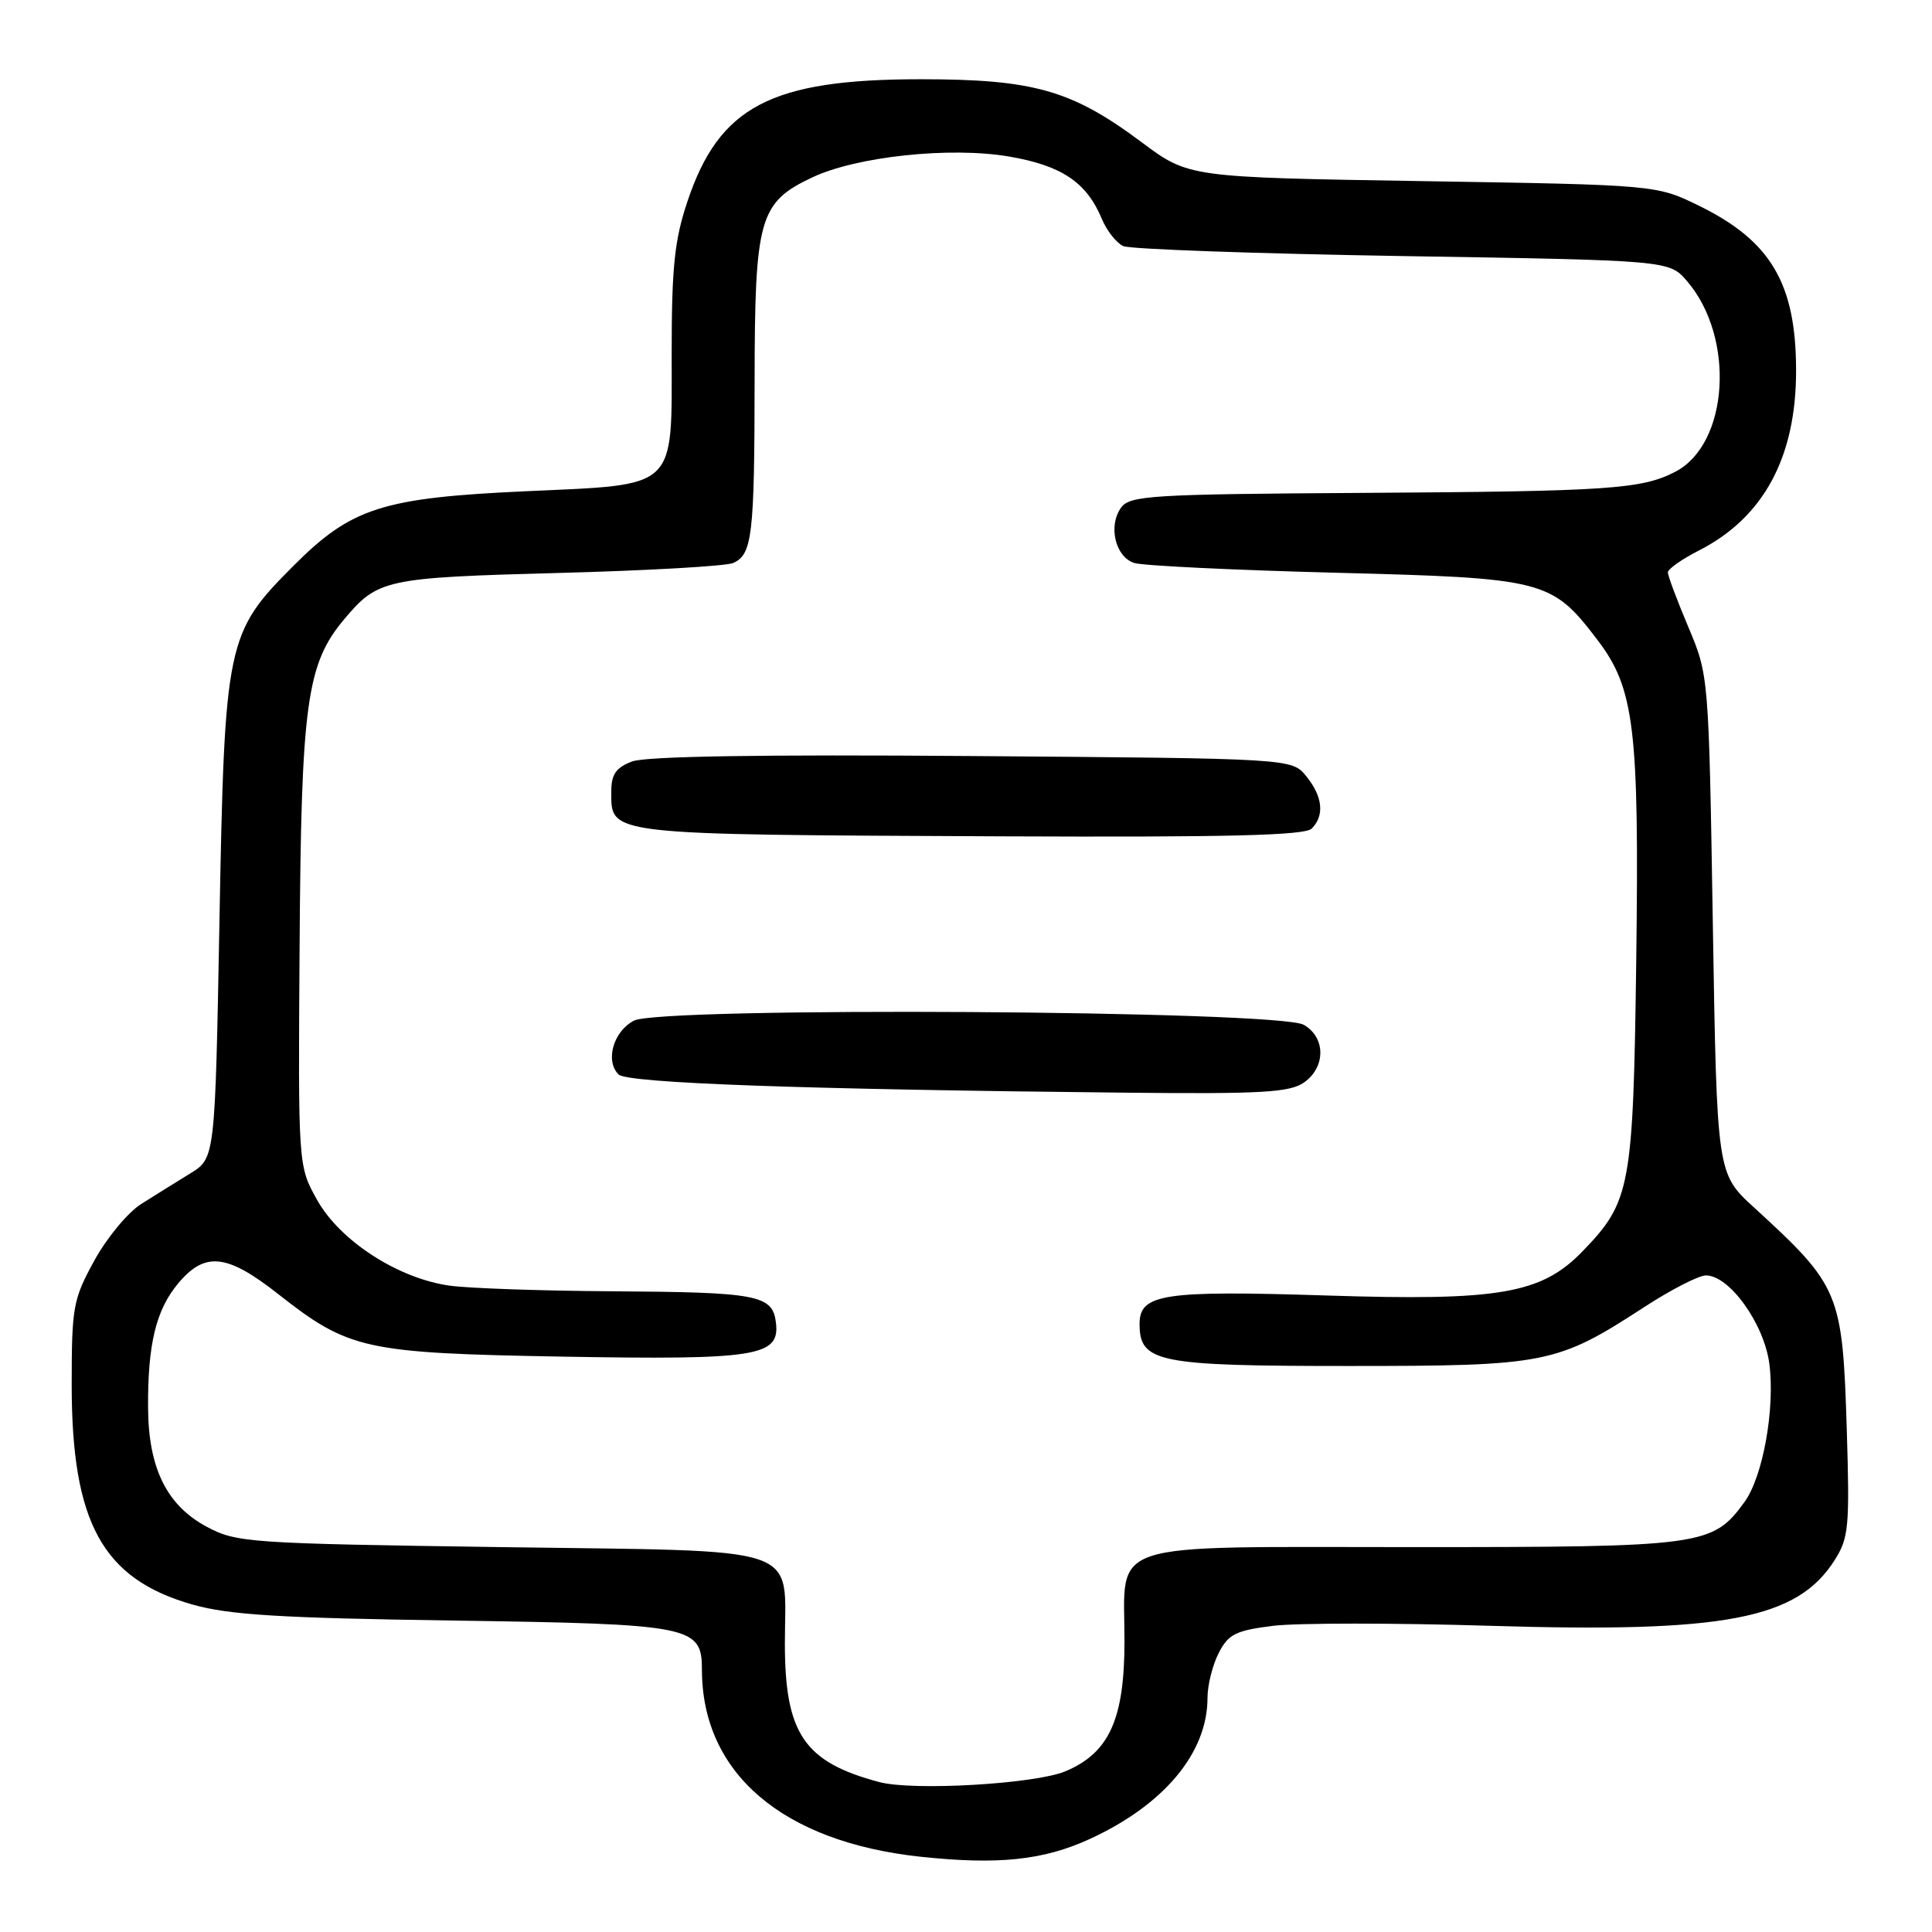 <?xml version="1.0" encoding="UTF-8" standalone="no"?>
<!DOCTYPE svg PUBLIC "-//W3C//DTD SVG 1.1//EN" "http://www.w3.org/Graphics/SVG/1.1/DTD/svg11.dtd" >
<svg xmlns="http://www.w3.org/2000/svg" xmlns:xlink="http://www.w3.org/1999/xlink" version="1.1" viewBox="0 0 256 256">
 <g >
 <path fill="currentColor"
d=" M 144.37 243.69 C 154.23 239.17 160.00 232.27 160.00 224.98 C 160.00 223.29 160.67 220.61 161.49 219.02 C 162.77 216.53 163.74 216.05 168.69 215.43 C 171.83 215.04 184.82 215.04 197.56 215.43 C 228.59 216.38 238.15 214.55 243.11 206.71 C 244.97 203.78 245.10 202.28 244.71 189.50 C 244.14 171.23 243.81 170.43 232.42 160.00 C 227.50 155.50 227.50 155.50 226.96 122.50 C 226.42 89.50 226.42 89.50 223.71 83.08 C 222.22 79.55 221.00 76.29 221.00 75.85 C 221.00 75.40 222.86 74.09 225.14 72.93 C 233.69 68.57 238.01 60.56 237.99 49.07 C 237.98 37.60 234.66 31.95 225.20 27.30 C 219.50 24.50 219.50 24.50 188.50 24.00 C 157.50 23.50 157.50 23.50 151.25 18.83 C 142.02 11.94 136.97 10.50 122.00 10.50 C 102.15 10.50 95.29 14.09 91.08 26.72 C 89.37 31.82 89.00 35.43 89.00 46.81 C 89.00 65.04 89.92 64.17 69.70 65.09 C 50.69 65.96 46.57 67.28 38.93 74.93 C 30.00 83.86 29.76 84.98 29.08 121.98 C 28.50 153.46 28.50 153.46 25.22 155.48 C 23.41 156.59 20.49 158.41 18.72 159.53 C 16.95 160.64 14.15 164.02 12.50 167.03 C 9.68 172.17 9.50 173.16 9.50 183.50 C 9.50 201.77 13.59 209.22 25.50 212.61 C 30.33 213.98 37.07 214.40 60.00 214.73 C 91.78 215.20 93.00 215.44 93.01 221.27 C 93.03 234.96 103.69 244.07 122.00 246.03 C 132.27 247.12 138.22 246.50 144.37 243.69 Z  M 116.50 236.13 C 106.56 233.49 104.00 229.72 104.00 217.74 C 104.00 204.51 107.19 205.59 66.33 205.00 C 32.86 204.52 31.34 204.41 27.39 202.30 C 22.09 199.47 19.66 194.53 19.62 186.50 C 19.57 178.08 20.68 173.54 23.63 170.03 C 27.17 165.82 30.07 166.13 36.85 171.46 C 46.23 178.84 48.31 179.29 74.50 179.76 C 100.30 180.21 103.34 179.73 102.82 175.29 C 102.38 171.58 100.50 171.22 80.89 171.10 C 71.75 171.04 62.18 170.71 59.61 170.36 C 52.78 169.42 45.06 164.44 42.02 159.00 C 39.50 154.50 39.50 154.50 39.70 125.19 C 39.91 93.19 40.63 87.97 45.62 82.04 C 50.07 76.75 51.02 76.54 74.00 75.92 C 85.83 75.61 96.24 75.01 97.15 74.60 C 99.68 73.47 99.97 70.99 99.99 50.50 C 100.01 28.92 100.59 26.84 107.60 23.52 C 113.48 20.73 125.91 19.41 133.70 20.74 C 140.70 21.94 143.99 24.16 146.01 29.03 C 146.66 30.58 147.93 32.19 148.84 32.61 C 149.75 33.02 166.40 33.61 185.84 33.93 C 221.18 34.50 221.18 34.50 223.54 37.25 C 229.96 44.72 229.09 58.84 221.97 62.52 C 217.52 64.82 213.15 65.11 180.67 65.31 C 152.58 65.48 149.72 65.66 148.56 67.25 C 146.80 69.66 147.78 73.80 150.30 74.60 C 151.45 74.96 163.44 75.54 176.94 75.89 C 204.68 76.60 205.60 76.83 211.66 84.78 C 216.58 91.23 217.21 96.46 216.81 127.31 C 216.41 157.35 216.07 159.22 209.71 165.79 C 204.25 171.44 198.70 172.40 175.78 171.66 C 154.15 170.97 151.00 171.44 151.00 175.42 C 151.00 180.53 153.32 181.00 178.71 181.00 C 204.95 181.00 206.28 180.73 217.91 173.17 C 221.43 170.88 225.09 169.00 226.05 169.00 C 229.15 169.00 233.73 175.37 234.44 180.66 C 235.23 186.58 233.61 195.63 231.17 199.00 C 226.94 204.83 225.73 205.00 187.40 205.00 C 145.80 205.00 149.00 203.96 149.00 217.46 C 149.00 227.81 146.97 232.28 141.16 234.71 C 137.13 236.39 120.99 237.33 116.50 236.13 Z  M 172.78 143.44 C 175.69 141.41 175.67 137.45 172.75 135.79 C 169.42 133.88 87.56 133.38 84.00 135.24 C 81.27 136.67 80.16 140.56 81.96 142.37 C 83.12 143.52 106.18 144.35 149.53 144.79 C 167.18 144.97 170.91 144.75 172.78 143.44 Z  M 173.80 109.80 C 175.53 108.07 175.28 105.56 173.09 102.86 C 171.18 100.50 171.18 100.50 128.84 100.18 C 100.96 99.96 85.56 100.21 83.75 100.90 C 81.62 101.71 81.00 102.61 81.00 104.85 C 81.00 110.70 79.89 110.58 133.05 110.82 C 162.68 110.95 172.90 110.70 173.80 109.80 Z "/>
</g>
</svg>